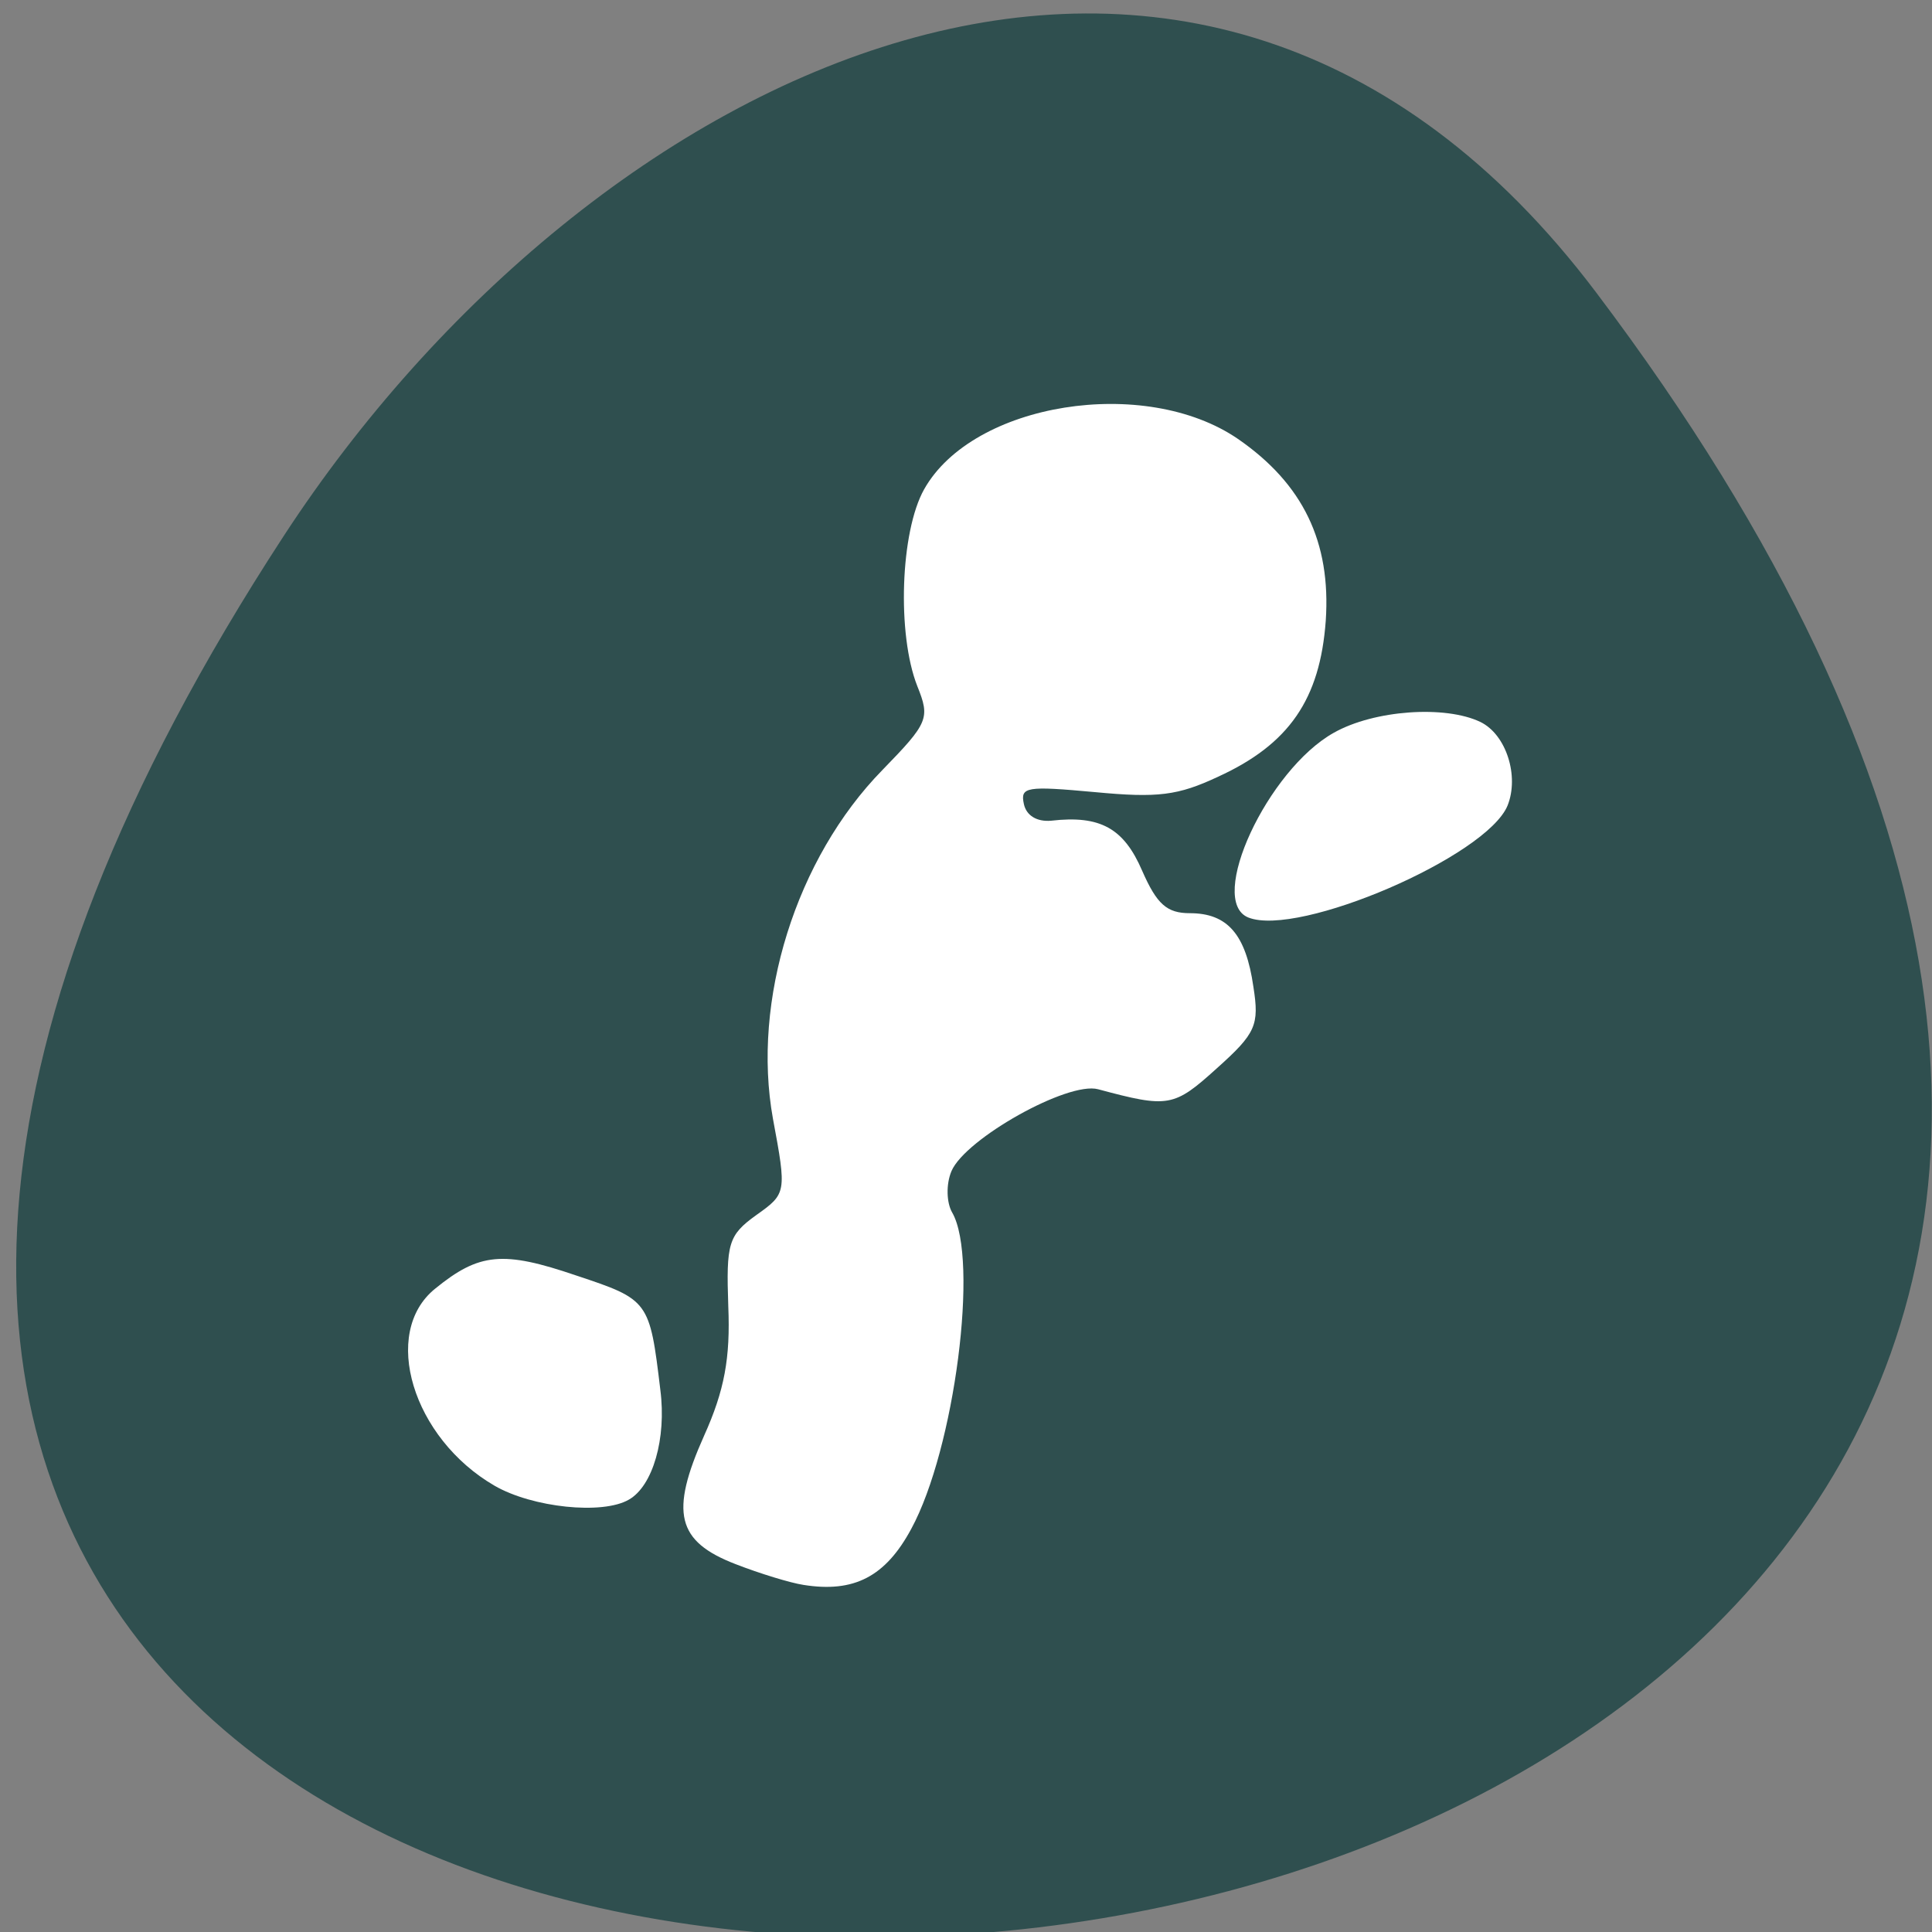 
<svg xmlns="http://www.w3.org/2000/svg" xmlns:xlink="http://www.w3.org/1999/xlink" width="24px" height="24px" viewBox="0 0 24 24" version="1.1">
<rect x="0" y="0" width="24" height="24" fill="#808080" stroke="none"/>
<g id="surface1">
<path style=" stroke:none;fill-rule:nonzero;fill:rgb(18.431%,30.98%,30.98%);fill-opacity:1;" d="M 19.828 3.633 C 38.594 28.5 -13.039 32.035 3.531 6.648 C 7.309 0.863 14.859 -2.953 19.828 3.633 Z M 19.828 3.633 "/>
<path style=" stroke:none;fill-rule:nonzero;fill:rgb(100%,100%,100%);fill-opacity:1;" d="M 9.98 19.688 C 9.82 19.664 9.438 19.547 9.137 19.43 C 8.406 19.148 8.32 18.789 8.746 17.836 C 9 17.273 9.074 16.867 9.047 16.227 C 9.02 15.445 9.047 15.344 9.395 15.094 C 9.77 14.828 9.773 14.816 9.602 13.898 C 9.336 12.43 9.887 10.664 10.961 9.566 C 11.535 8.977 11.555 8.922 11.395 8.523 C 11.141 7.879 11.184 6.605 11.48 6.078 C 12.086 5 14.223 4.66 15.379 5.453 C 16.188 6.012 16.535 6.734 16.469 7.711 C 16.398 8.688 16.012 9.246 15.133 9.648 C 14.633 9.883 14.383 9.914 13.602 9.84 C 12.75 9.762 12.672 9.773 12.719 9.988 C 12.75 10.133 12.883 10.211 13.059 10.195 C 13.668 10.125 13.961 10.289 14.188 10.816 C 14.371 11.234 14.496 11.344 14.781 11.344 C 15.25 11.344 15.477 11.609 15.57 12.258 C 15.645 12.734 15.602 12.836 15.117 13.27 C 14.582 13.754 14.516 13.766 13.641 13.531 C 13.266 13.43 11.992 14.145 11.82 14.547 C 11.75 14.711 11.758 14.941 11.828 15.062 C 12.164 15.641 11.859 18 11.32 18.992 C 11 19.586 10.609 19.789 9.98 19.688 Z M 6.145 18.457 C 5.125 17.867 4.727 16.555 5.406 16.008 C 5.953 15.562 6.25 15.535 7.156 15.844 C 8.062 16.145 8.07 16.156 8.203 17.266 C 8.281 17.871 8.109 18.461 7.812 18.629 C 7.484 18.82 6.613 18.727 6.145 18.457 Z M 15.508 11.398 C 14.988 11.191 15.746 9.562 16.57 9.102 C 17.07 8.82 17.953 8.758 18.391 8.969 C 18.711 9.125 18.875 9.641 18.727 10.008 C 18.465 10.641 16.133 11.645 15.508 11.398 Z M 15.508 11.398 "/>
</g>
</svg>
